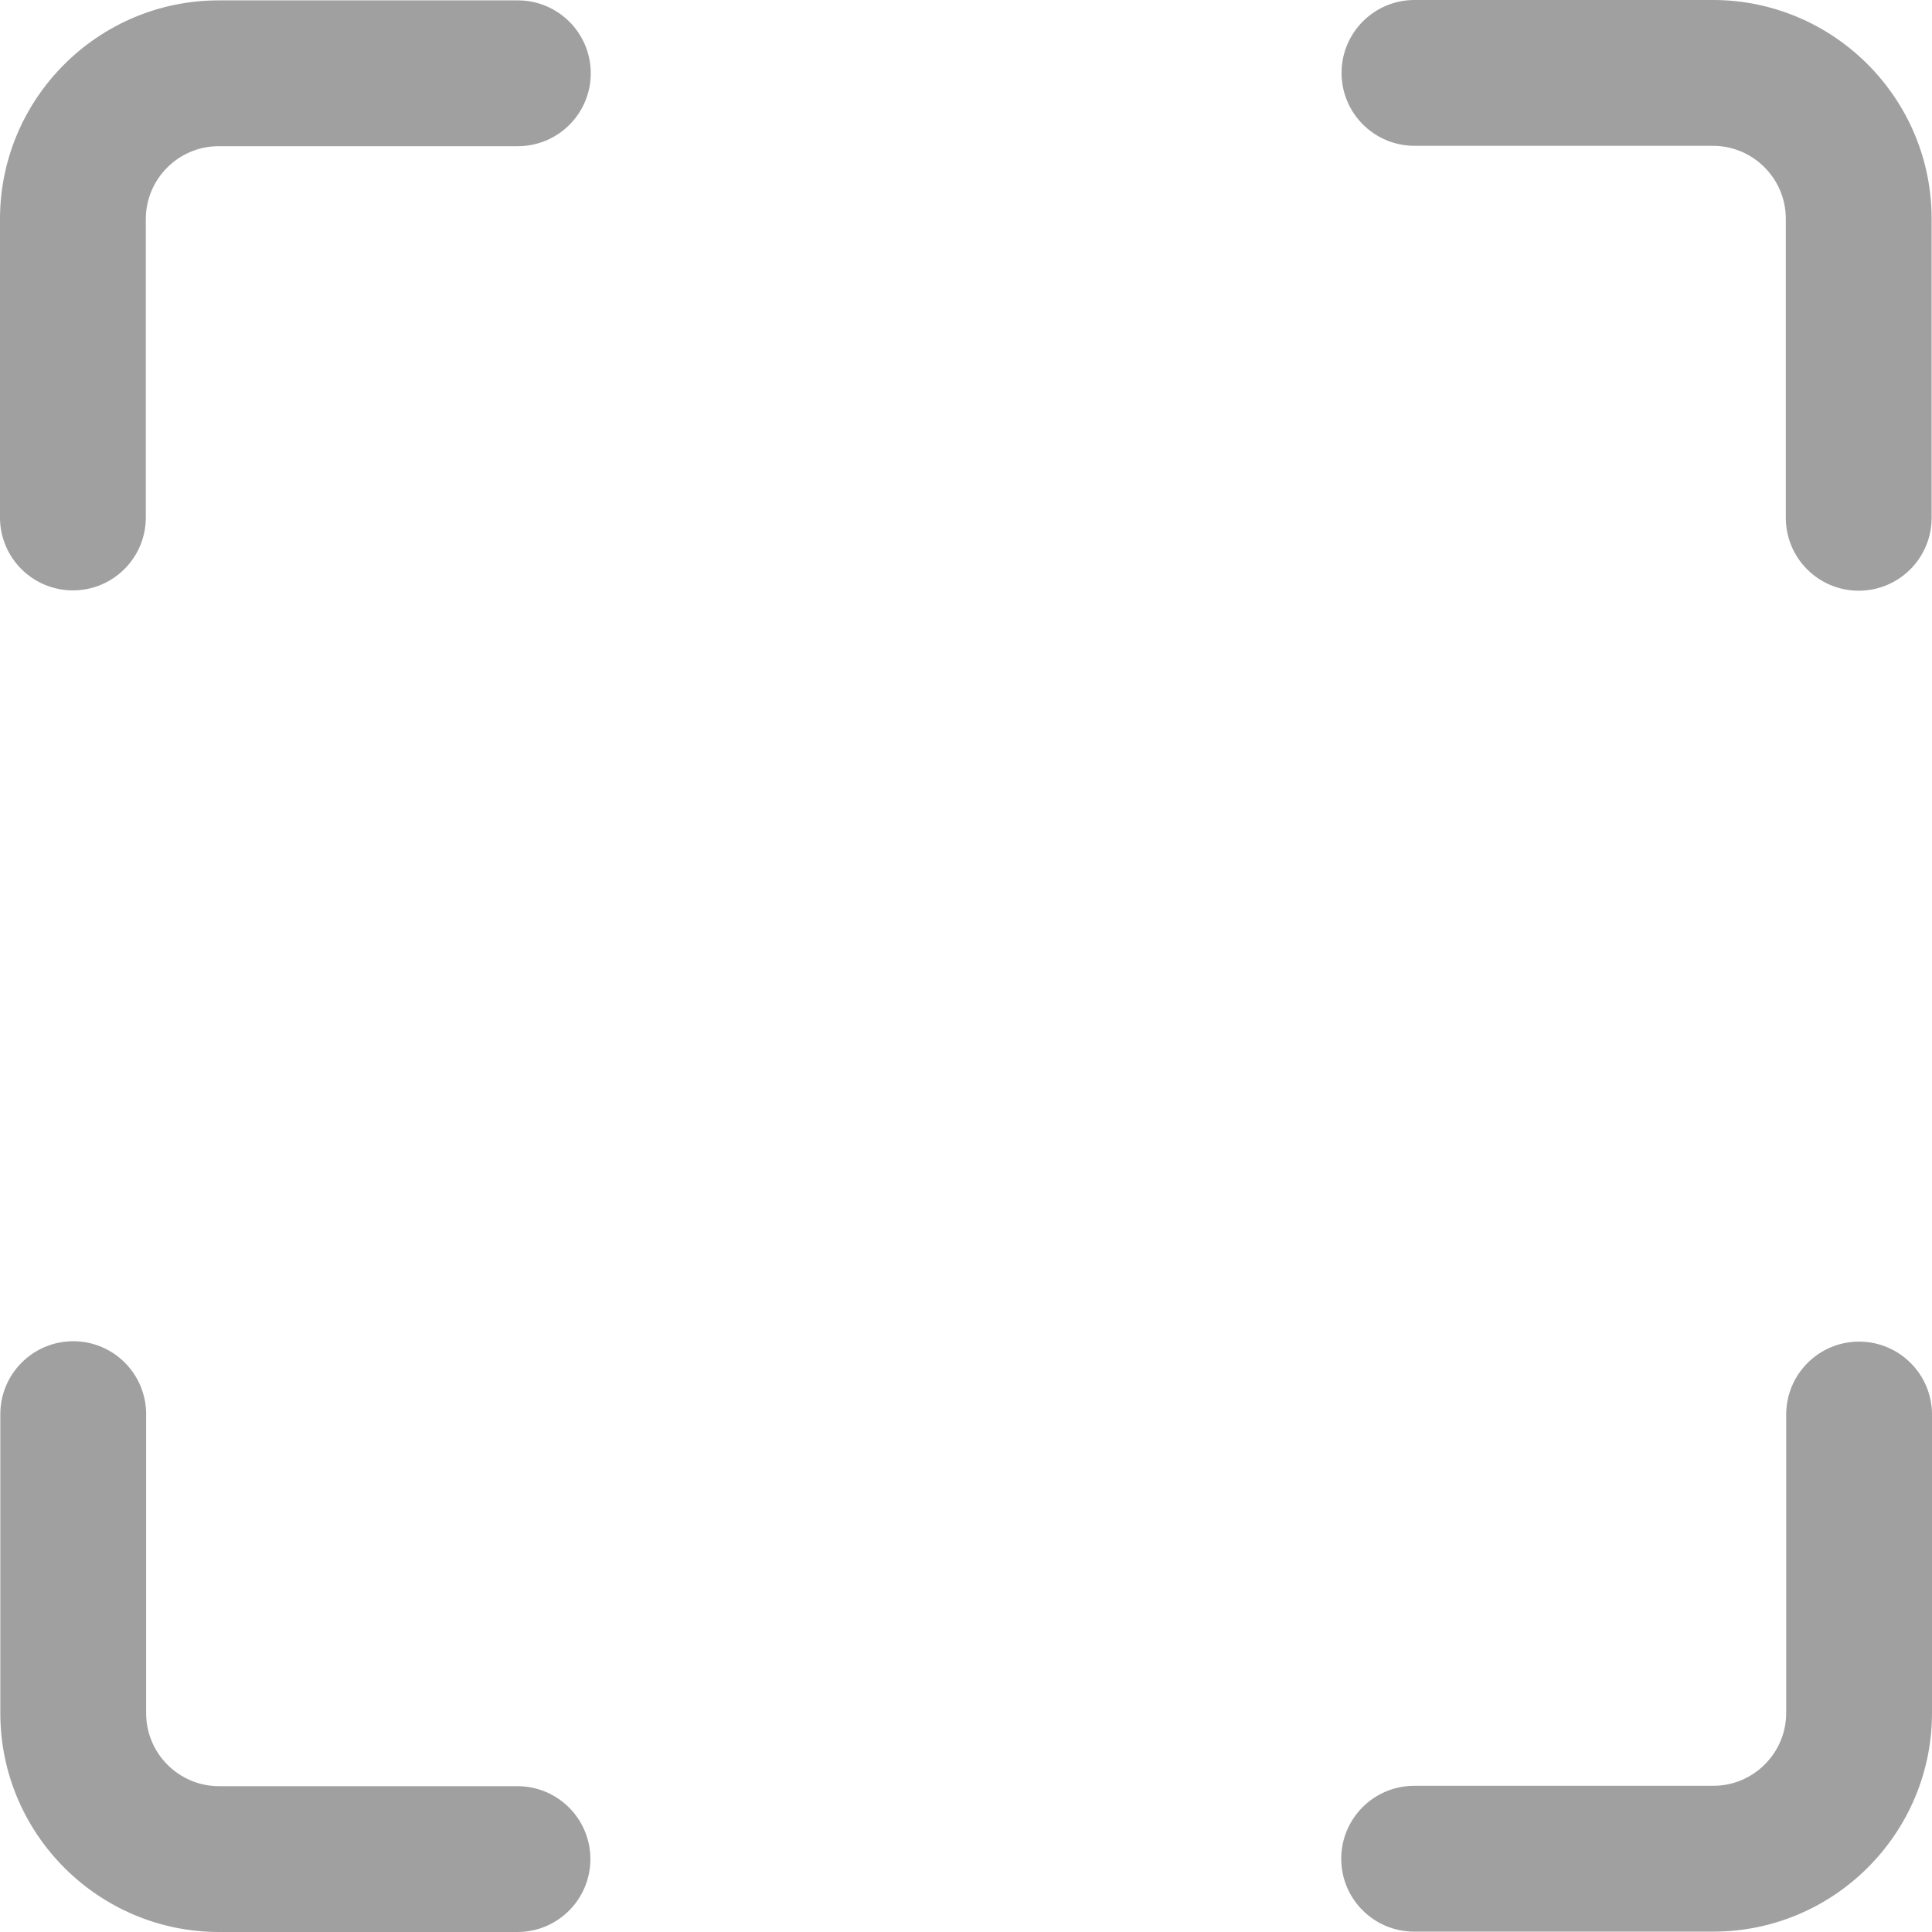 <svg width="36" height="36" viewBox="0 0 36 36" fill="none" xmlns="http://www.w3.org/2000/svg">
<path d="M1.359 11.001C2.109 11.001 2.717 10.393 2.717 9.643V4.083C2.717 3.334 3.326 2.724 4.076 2.724H9.649C10.4 2.724 11.008 2.116 11.008 1.366C11.008 0.616 10.4 0.007 9.649 0.007H4.076C1.828 0.007 0 1.835 0 4.083V9.643C0 10.393 0.608 11.001 1.359 11.001ZM24.992 34.635C24.992 33.885 25.6 33.276 26.351 33.276H31.924C32.674 33.276 33.283 32.666 33.283 31.918V26.358C33.283 25.608 33.891 24.999 34.641 24.999C35.392 24.999 36 25.608 36 26.358V31.918C36 34.165 34.172 35.993 31.924 35.993H26.351C25.6 35.993 24.992 35.385 24.992 34.635ZM0.006 31.924V26.351C0.006 25.6 0.615 24.992 1.365 24.992C2.115 24.992 2.723 25.6 2.723 26.351V31.924C2.723 32.673 3.333 33.283 4.082 33.283H9.642C10.393 33.283 11.001 33.891 11.001 34.641C11.001 35.392 10.393 36 9.642 36H4.082C1.835 36 0.006 34.172 0.006 31.924ZM33.276 9.649V4.076C33.276 3.327 32.666 2.717 31.917 2.717H26.357C25.607 2.717 24.998 2.109 24.998 1.359C24.998 0.608 25.607 0 26.357 0H31.917C34.164 0 35.993 1.828 35.993 4.076V9.649C35.993 10.399 35.385 11.007 34.634 11.007C33.884 11.007 33.276 10.399 33.276 9.649Z" fill="#A0A0A0"/>
</svg>
